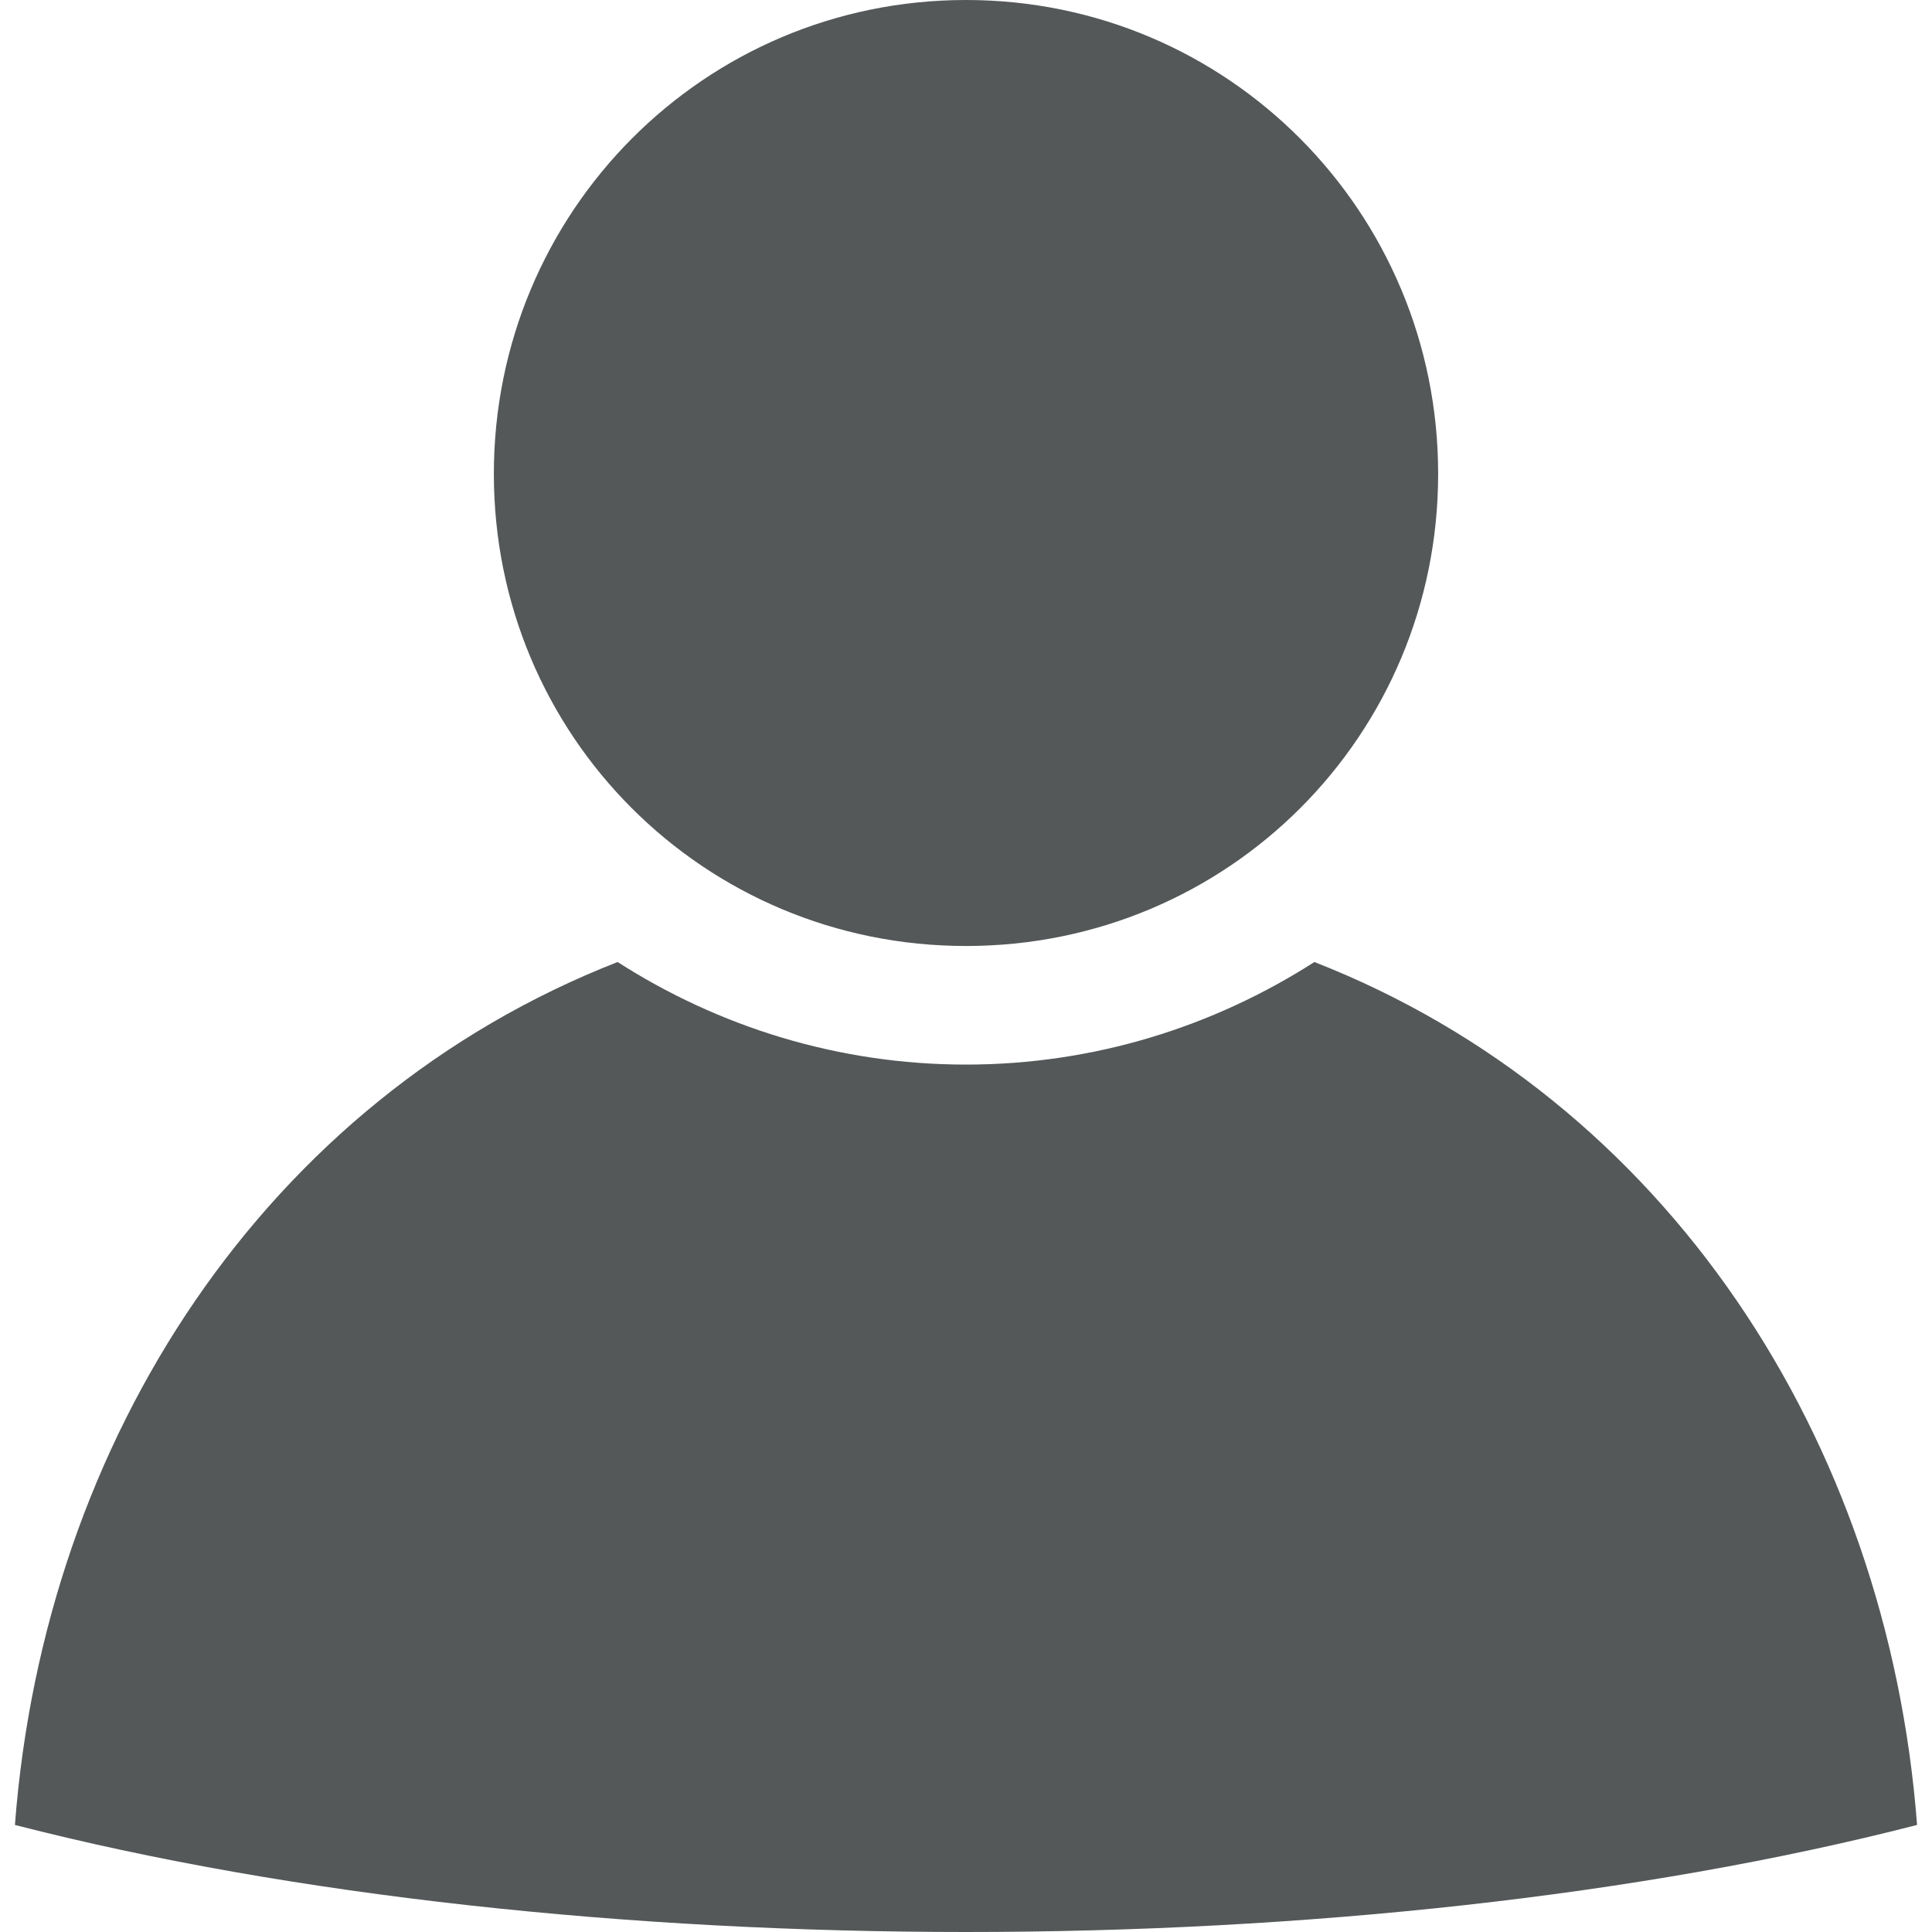 <?xml version="1.0" ?><svg height="512" id="svg5769" version="1.1" width="512" xmlns="http://www.w3.org/2000/svg" xmlns:cc="http://creativecommons.org/ns#" xmlns:dc="http://purl.org/dc/elements/1.1/" xmlns:inkscape="http://www.inkscape.org/namespaces/inkscape" xmlns:rdf="http://www.w3.org/1999/02/22-rdf-syntax-ns#" xmlns:sodipodi="http://sodipodi.sourceforge.net/DTD/sodipodi-0.dtd" xmlns:svg="http://www.w3.org/2000/svg"><defs id="defs5771"/><g id="layer1" transform="translate(0,-540.362)"><path d="m 256,540.362 c -69.399,0 -125.124,56.174 -125.124,125.574 0,69.399 55.725,125.124 125.124,125.124 69.4,0 125.125,-55.725 125.125,-125.124 0,-69.4 -55.725,-125.574 -125.125,-125.574 z M 163.673,795.307 C 70.57,831.731 11.774,921.608 3.954,1023.991 c 147.18,37.829 356.912,37.829 504.092,0 -7.82,-102.382 -66.617,-192.259 -159.719,-228.684 -26.682,17.106 -58.374,27.181 -92.328,27.181 -33.953,0 -65.645,-10.075 -92.327,-27.181 z" id="path4900" style="fill:#545859;fill-opacity:1;stroke:none"/></g></svg>